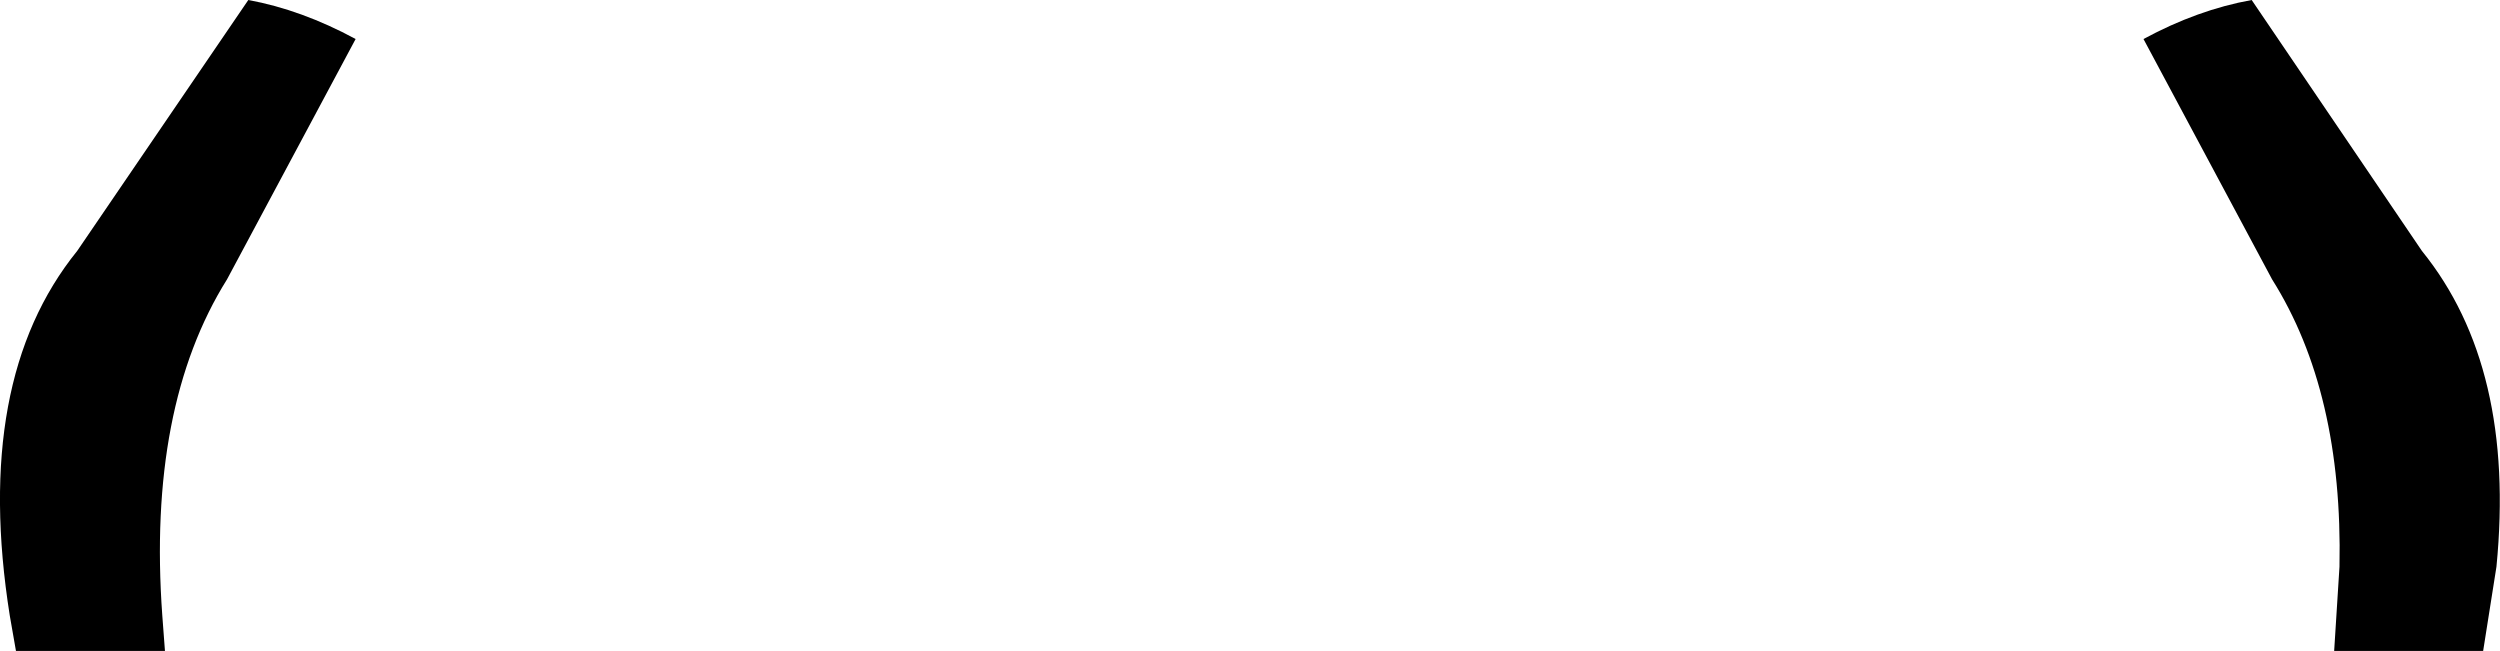 <?xml version="1.0" encoding="UTF-8" standalone="no"?>
<svg xmlns:xlink="http://www.w3.org/1999/xlink" height="36.7px" width="140.95px" xmlns="http://www.w3.org/2000/svg">
  <g transform="matrix(1.0, 0.0, 0.0, 1.0, -329.35, -523.3)">
    <path d="M342.15 539.05 Q337.65 546.25 338.5 558.0 L338.65 560.0 330.25 560.0 329.9 558.0 Q327.8 544.75 333.7 537.45 L343.35 523.3 Q346.35 523.85 349.4 525.5 L342.15 539.05 M457.45 539.05 L450.2 525.5 Q453.25 523.85 456.3 523.3 L465.9 537.45 Q471.2 544.0 470.1 555.25 L469.35 560.0 460.95 560.0 461.25 555.25 Q461.45 545.4 457.45 539.05" fill="#000000" fill-rule="evenodd" stroke="none"/>
  </g>
</svg>
